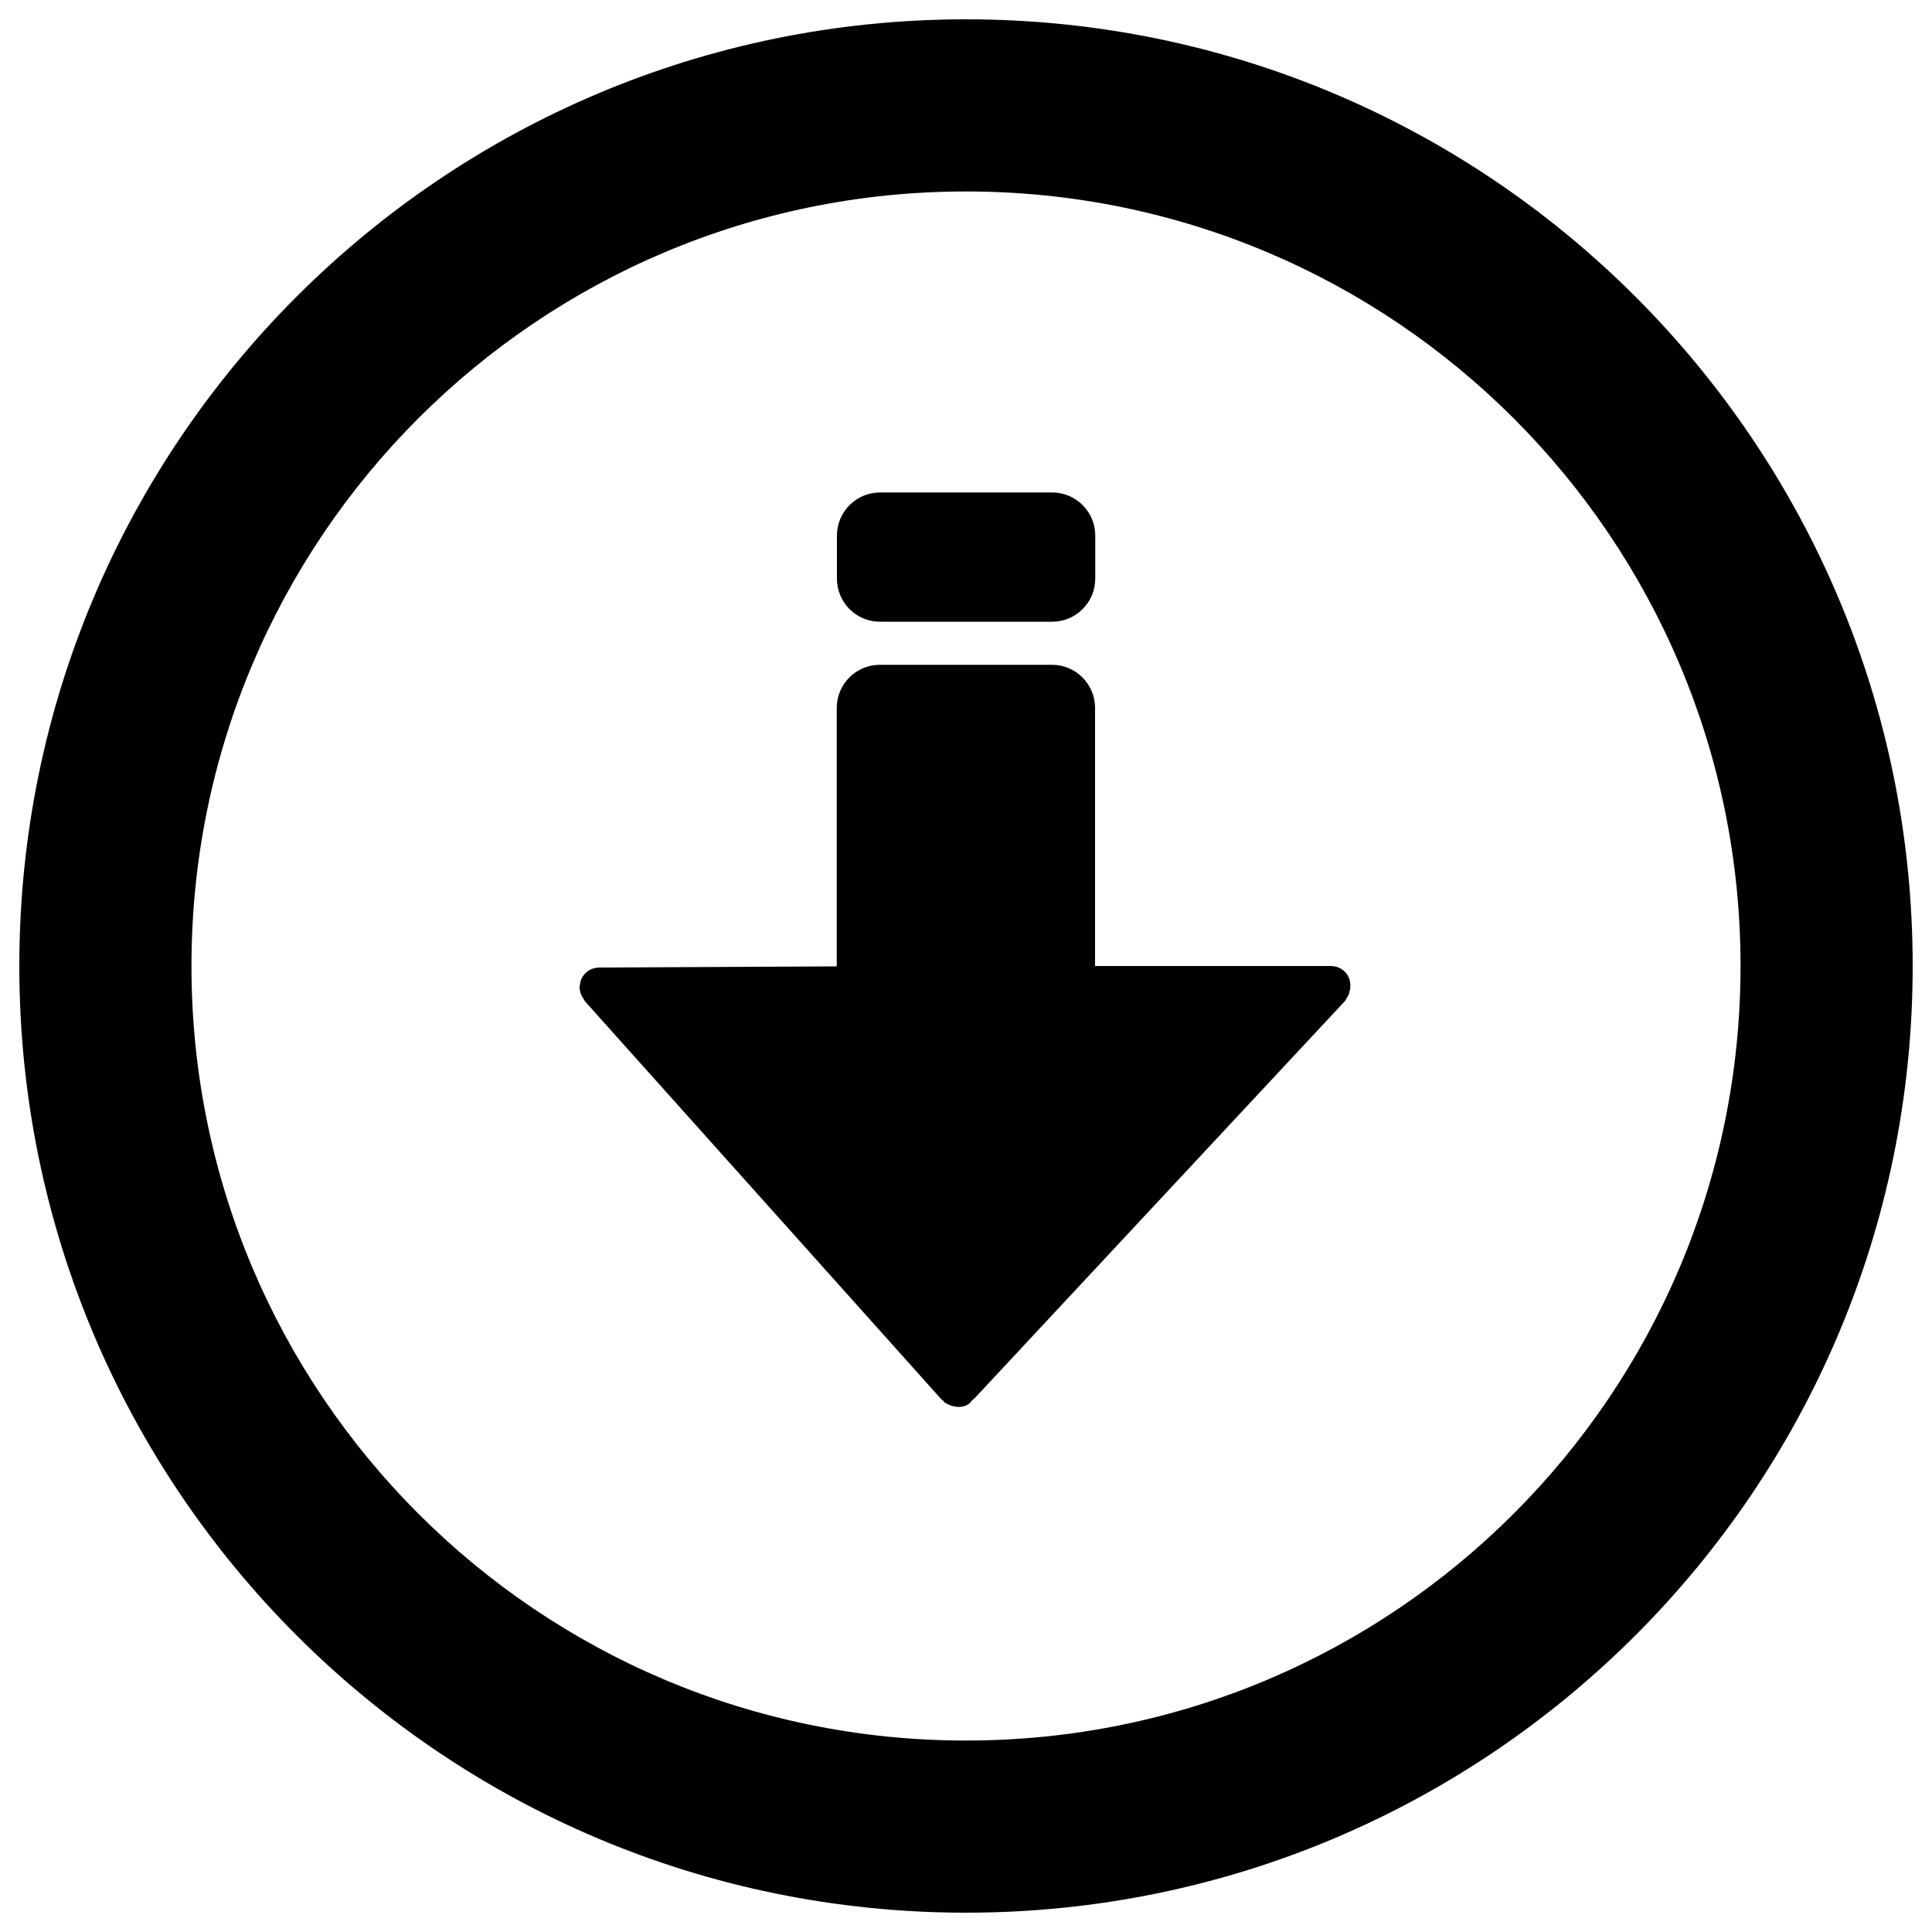 <?xml version="1.0" encoding="utf-8"?>
<!-- Svg Vector Icons : http://www.onlinewebfonts.com/icon -->
<!DOCTYPE svg PUBLIC "-//W3C//DTD SVG 1.1//EN" "http://www.w3.org/Graphics/SVG/1.1/DTD/svg11.dtd">
<svg version="1.1" xmlns="http://www.w3.org/2000/svg" x="0px" y="0px" viewBox="0 0 1000 1000" enable-background="new 0 0 1000 1000" xml:space="preserve">
<g><path class="icon" d="M688.7,500l-121.9,0V366.4c0-12.3-10-22.3-22.3-22.3h-89.1c-12.3,0-22.3,10-22.3,22.3v133.8l-122.9,0.6c-4.3,0-7.8,2.5-9.3,6c0,0.1-0.1,0.1-0.1,0.2c-0.3,0.7-0.4,1.4-0.5,2.1c-0.1,0.7-0.3,1.3-0.3,2c0,0.2-0.1,0.3-0.1,0.4c0,0.4,0.3,0.8,0.3,1.2c0.2,0.9,0.4,1.7,0.8,2.6c0.2,0.4,0.4,0.8,0.7,1.1c0.4,0.6,0.6,1.3,1.1,1.9L487,724c0.4,0.5,0.9,0.7,1.3,1.1c0.2,0.2,0.4,0.6,0.6,0.8c0.2,0.2,0.6,0.2,0.8,0.4c0.7,0.5,1.5,0.8,2.3,1.1c0.3,0.1,0.5,0.2,0.8,0.3c3.2,0.9,6.6,0.7,9.1-1.4c0.6-0.5,0.9-1.2,1.4-1.7c0.3-0.3,0.7-0.4,1-0.7l191.6-205.5c0.6-0.6,0.9-1.4,1.3-2.1c0.2-0.3,0.4-0.6,0.6-0.9c0.4-0.8,0.6-1.7,0.8-2.6c0.1-0.4,0.3-0.7,0.3-1.1v-0.7c0-0.1,0-0.2,0-0.4C699.3,504.7,694.7,500,688.7,500z M455.5,321.8h89.1c12.3,0,22.3-10,22.3-22.3v-22.3c0-12.3-10-22.3-22.3-22.3h-89.1c-12.3,0-22.3,10-22.3,22.3v22.3C433.2,311.8,443.1,321.8,455.5,321.8z M500,10C229.4,10,10,229.4,10,500s219.4,490,490,490s490-219.4,490-490S770.6,10,500,10z M500,900.9C278.6,900.9,99.1,721.4,99.1,500C99.1,278.6,278.6,99.1,500,99.1S900.9,278.6,900.9,500C900.9,721.4,721.4,900.9,500,900.9z"/></g>
</svg>